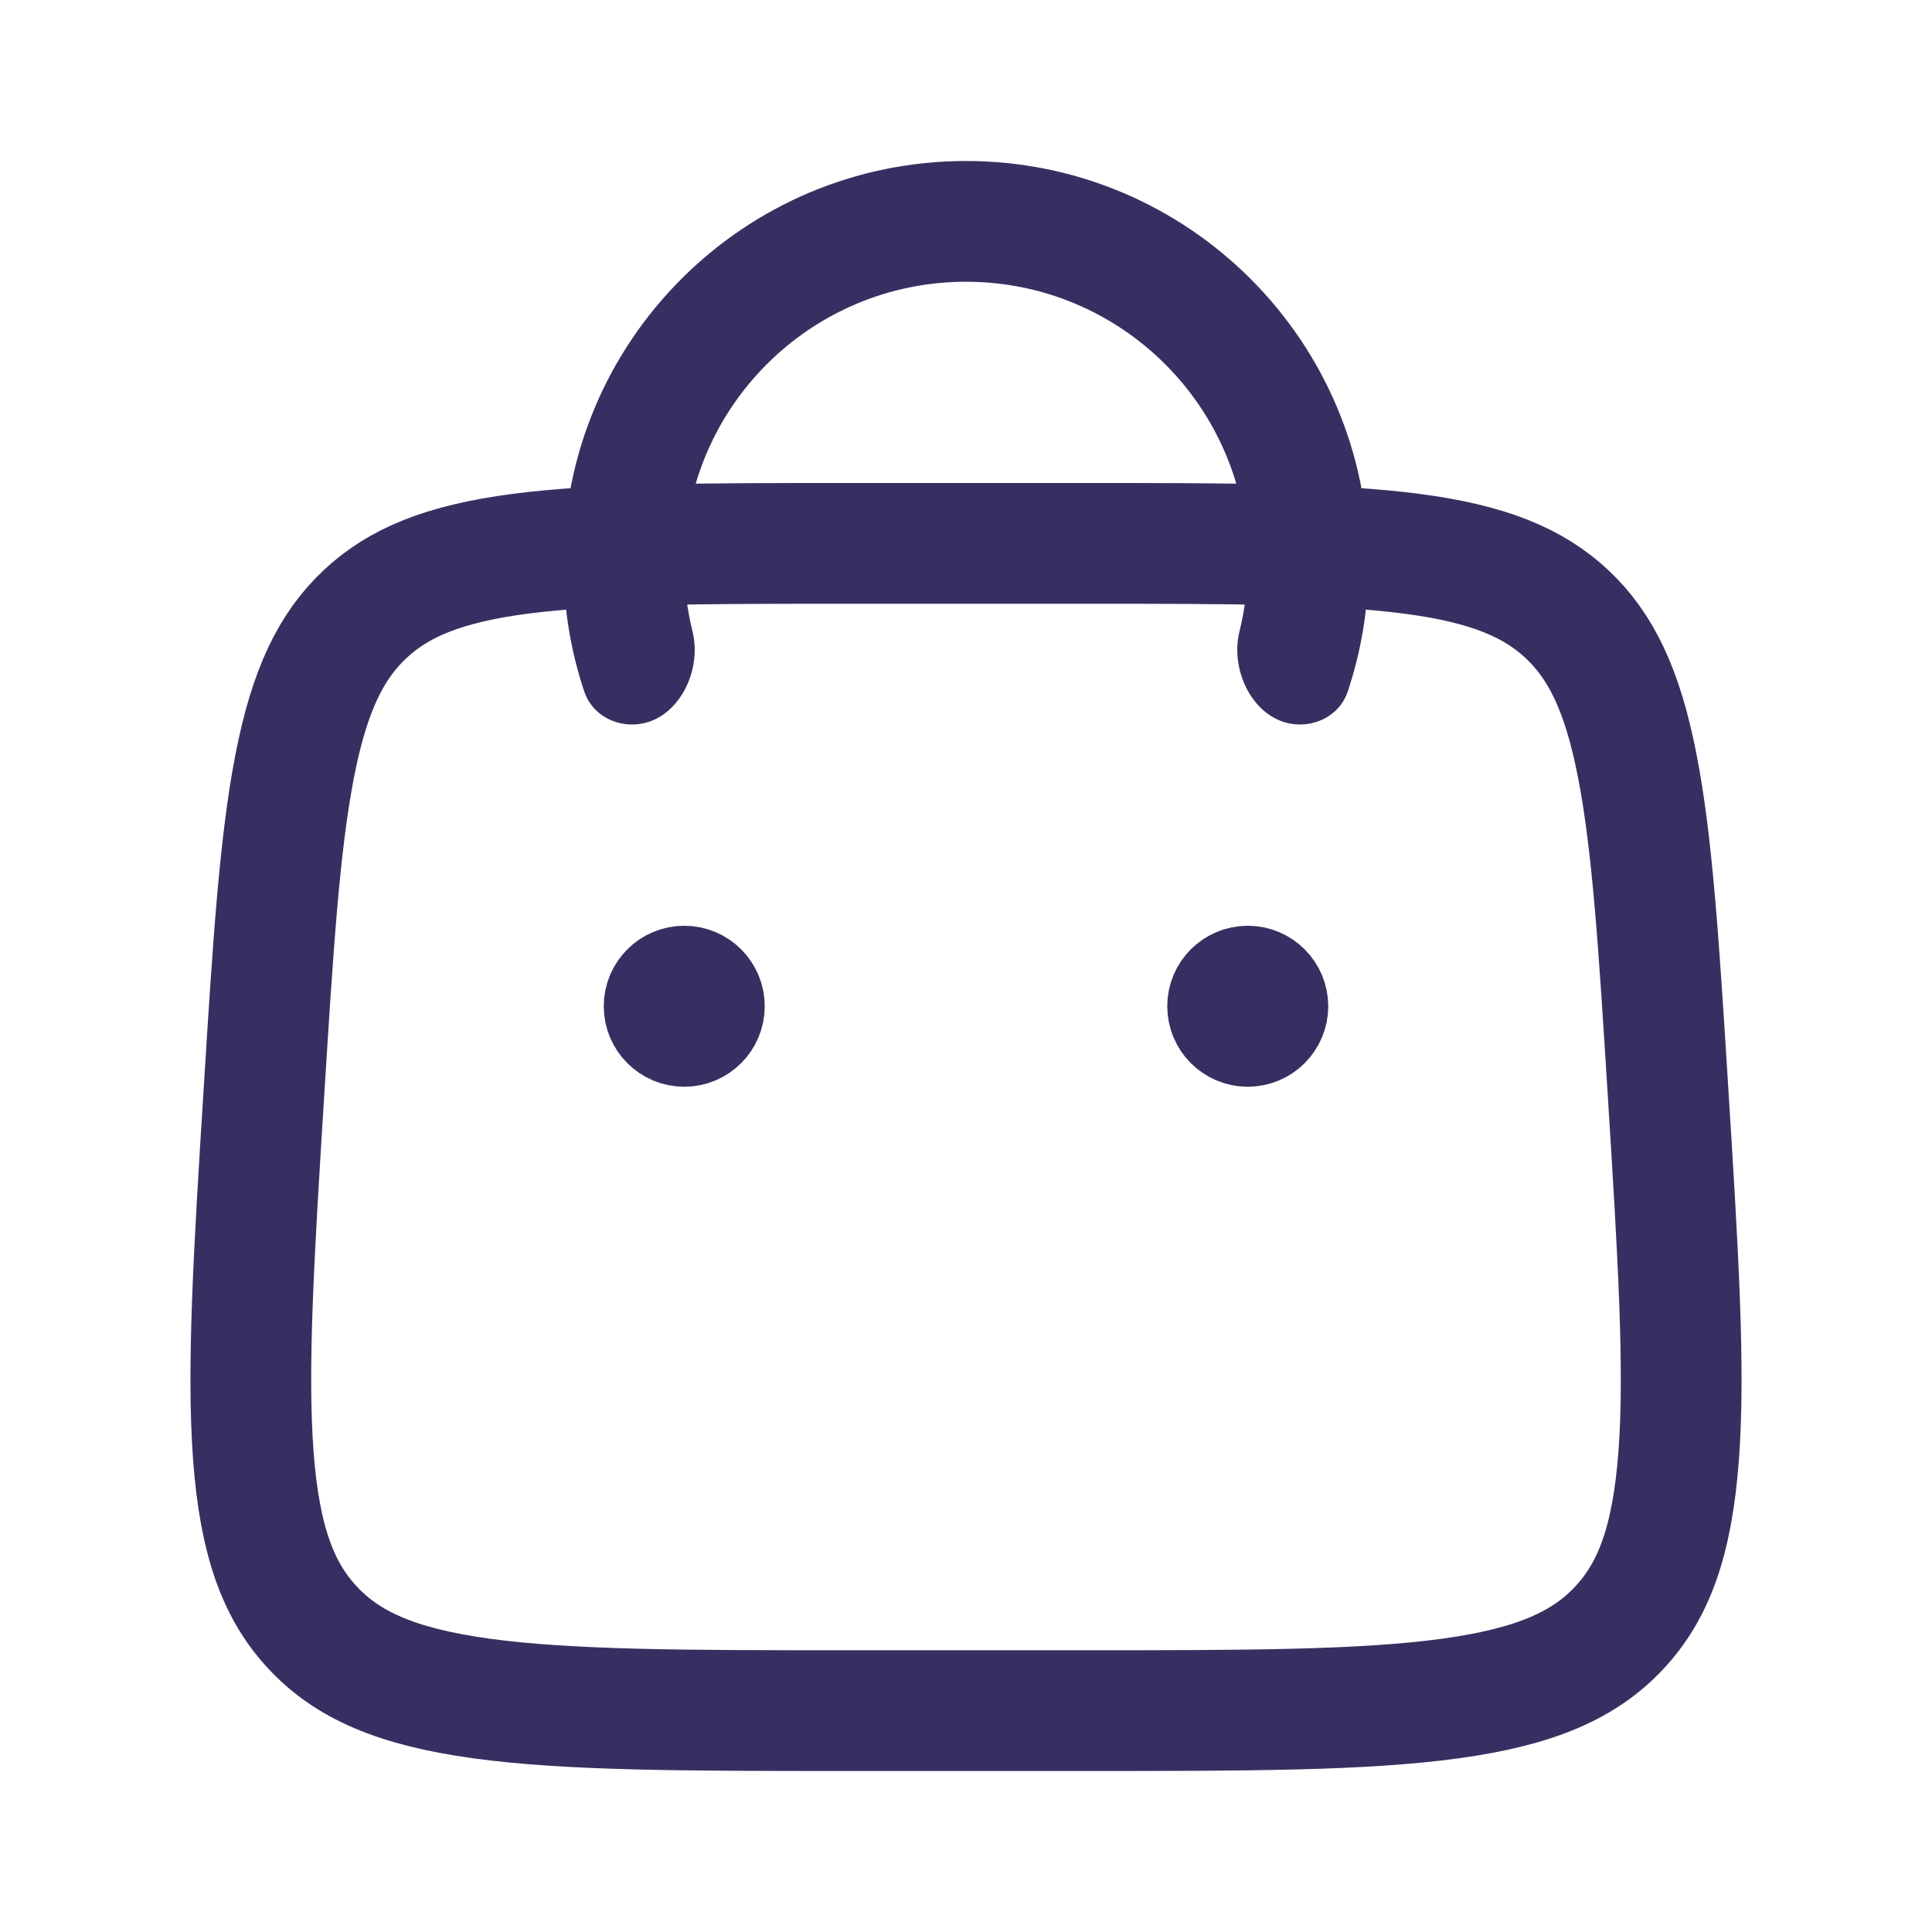 <svg width="24" height="24" viewBox="0 0 24 24" fill="none" xmlns="http://www.w3.org/2000/svg">
<path d="M3.28 13.548C3.392 11.75 3.473 10.475 3.662 9.51C3.846 8.567 4.115 8.024 4.533 7.631C4.95 7.239 5.509 7.004 6.462 6.879C7.437 6.752 8.714 6.75 10.516 6.75H13.484C15.286 6.75 16.563 6.752 17.538 6.879C18.491 7.004 19.049 7.239 19.468 7.631C19.885 8.024 20.154 8.567 20.338 9.51C20.527 10.475 20.608 11.75 20.72 13.548C20.846 15.562 20.934 16.995 20.853 18.085C20.773 19.154 20.538 19.771 20.111 20.225C19.684 20.68 19.083 20.953 18.021 21.099C16.938 21.248 15.502 21.25 13.484 21.25H10.516C8.498 21.25 7.062 21.248 5.978 21.099C4.917 20.953 4.316 20.68 3.889 20.225C3.462 19.771 3.227 19.154 3.147 18.085C3.066 16.995 3.154 15.562 3.28 13.548Z" stroke="#363062" stroke-width="1.5"/>
<path fill-rule="evenodd" clip-rule="evenodd" d="M7.852 9C8.39 9 8.732 8.367 8.603 7.845C8.536 7.574 8.5 7.291 8.5 7C8.5 5.067 10.067 3.5 12 3.5C13.933 3.5 15.5 5.067 15.5 7C15.5 7.291 15.464 7.574 15.397 7.845C15.268 8.367 15.611 9 16.148 9C16.413 9 16.656 8.845 16.741 8.594C16.909 8.093 17 7.557 17 7C17 4.239 14.761 2 12 2C9.239 2 7 4.239 7 7C7 7.557 7.091 8.093 7.259 8.594C7.344 8.845 7.587 9 7.852 9Z" fill="#363062"/>
<path d="M8.5 13C8.776 13 9 12.776 9 12.5C9 12.224 8.776 12 8.5 12C8.224 12 8 12.224 8 12.5C8 12.776 8.224 13 8.5 13Z" stroke="#363062"/>
<path d="M15.5 13C15.776 13 16 12.776 16 12.5C16 12.224 15.776 12 15.5 12C15.224 12 15 12.224 15 12.5C15 12.776 15.224 13 15.5 13Z" stroke="#363062"/>
</svg>
